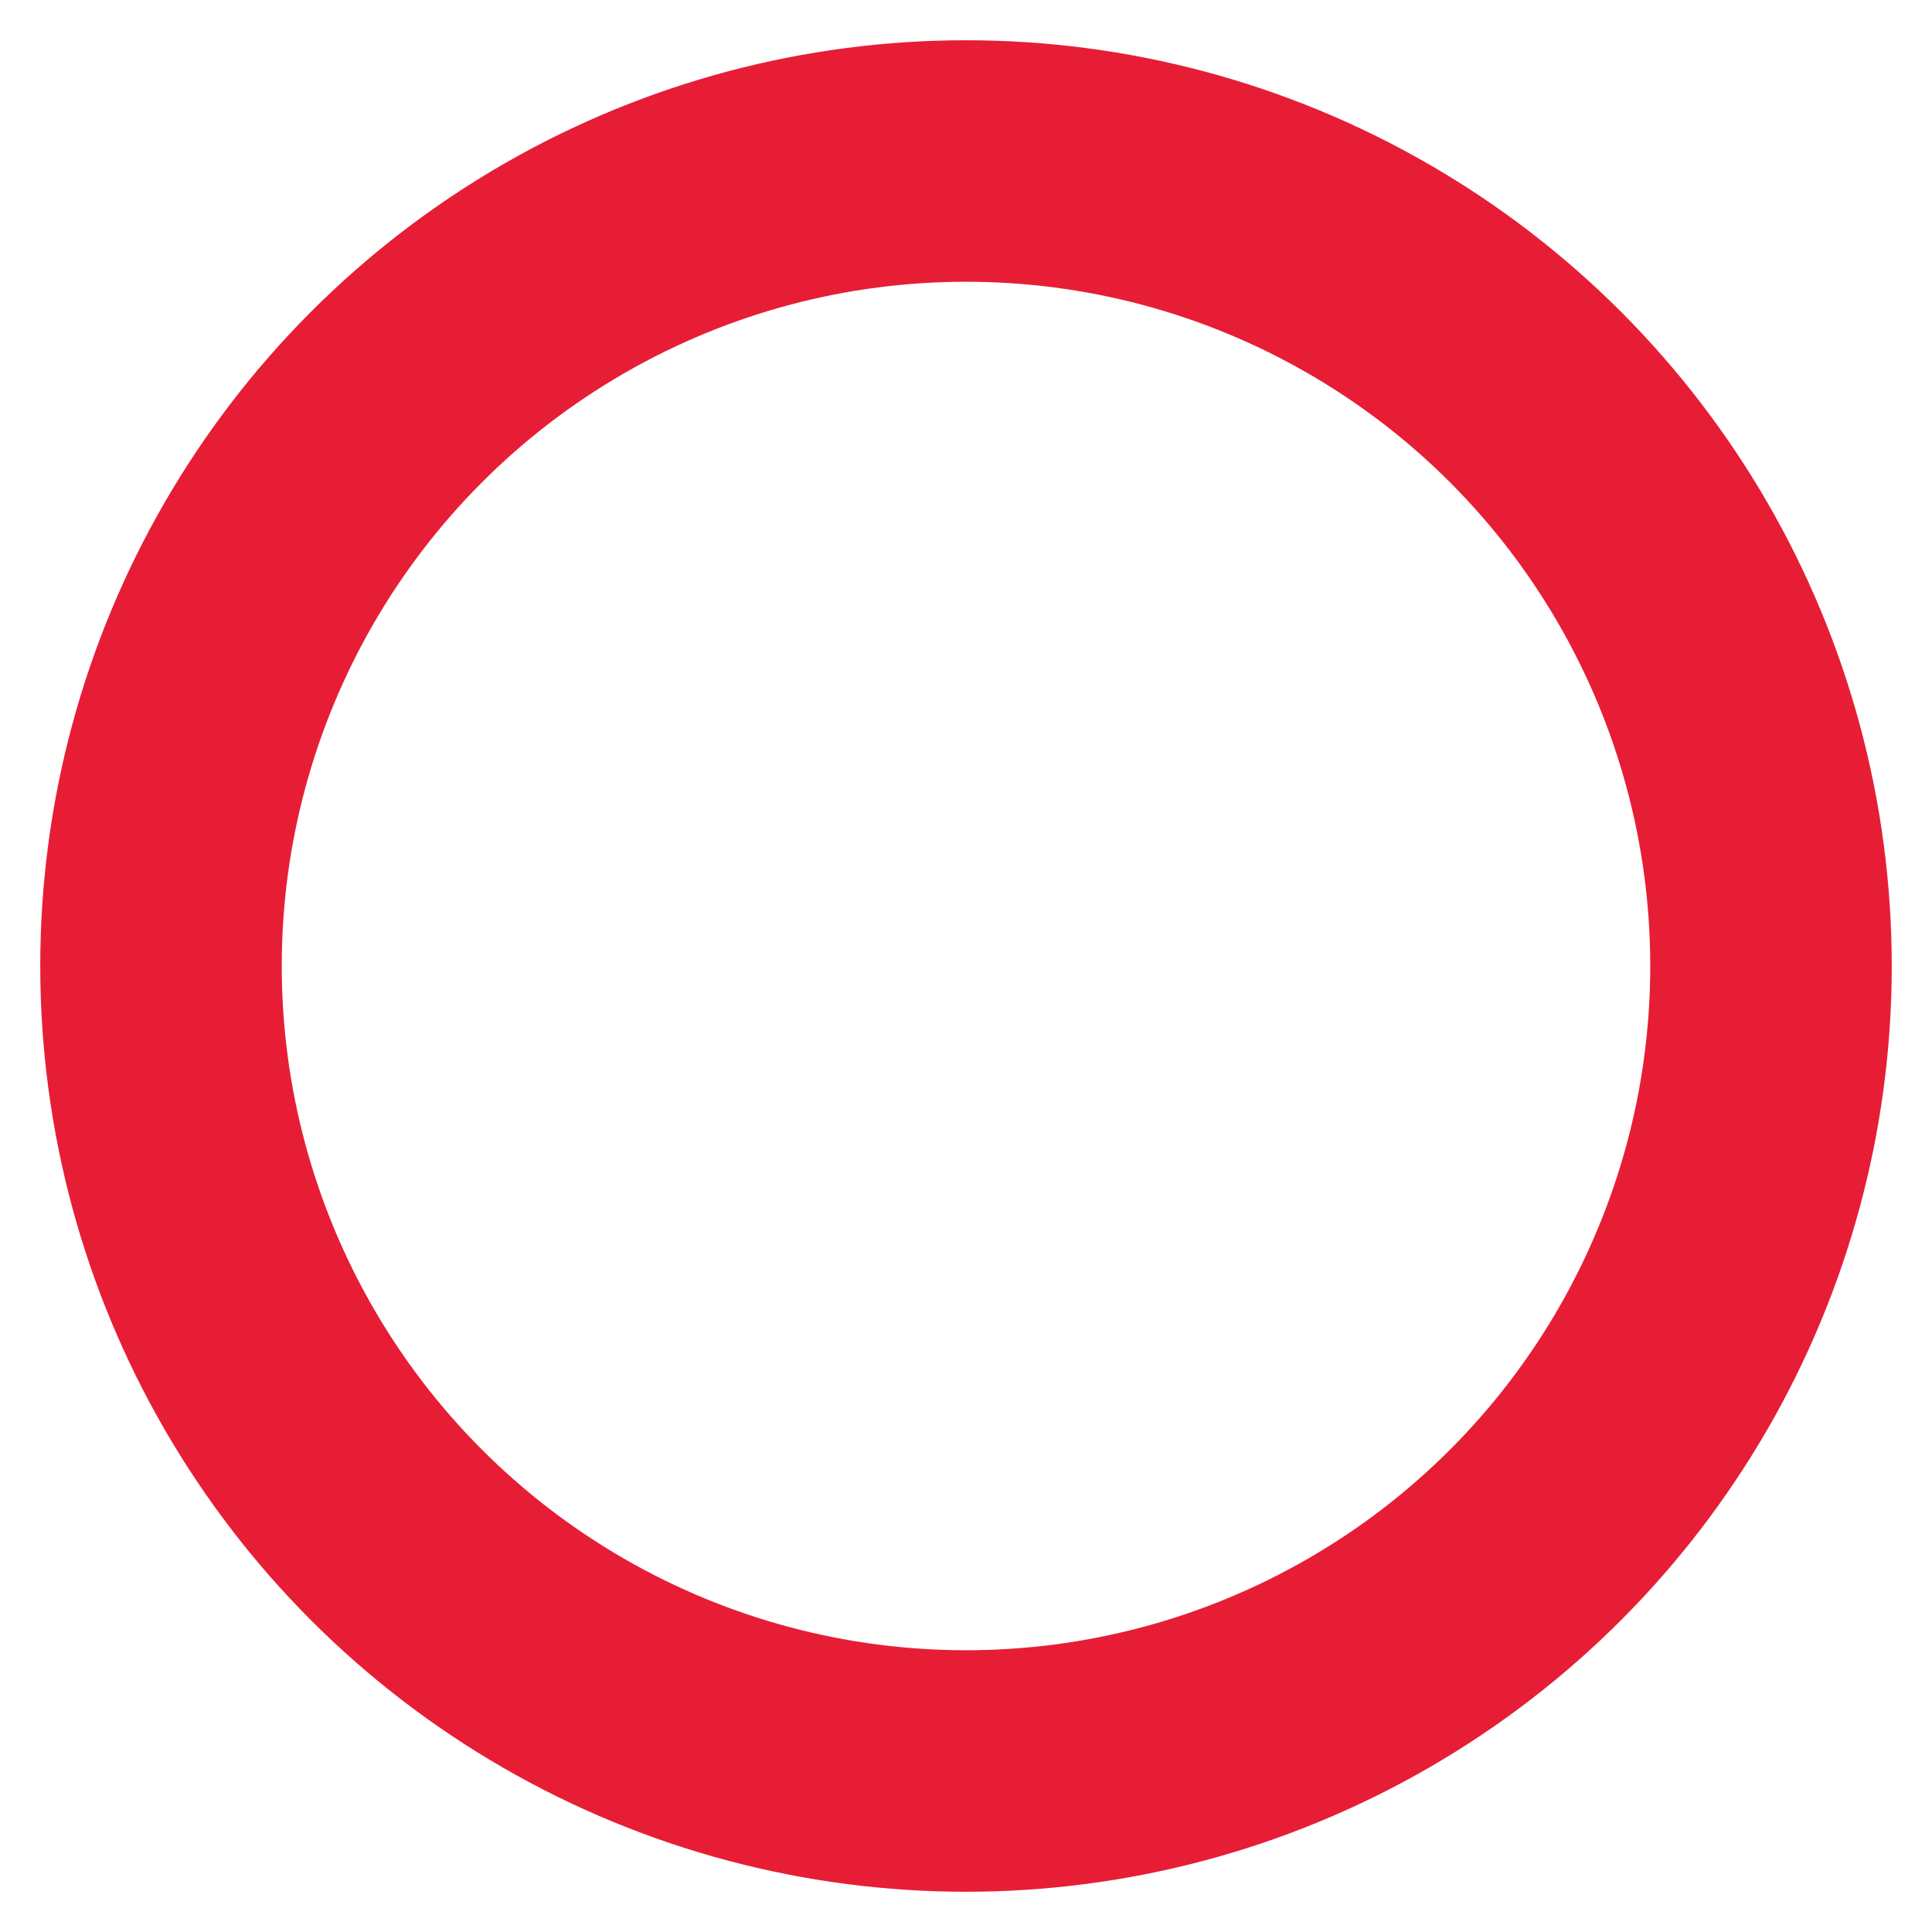 <svg xmlns="http://www.w3.org/2000/svg" width="104" height="104" viewBox="0 0 24 24" fill="none" stroke="#e71d36" stroke-width="3" stroke-linecap="round" stroke-linejoin="round" class="feather feather-circle"><circle cx="12" cy="12" r="10"></circle></svg>
